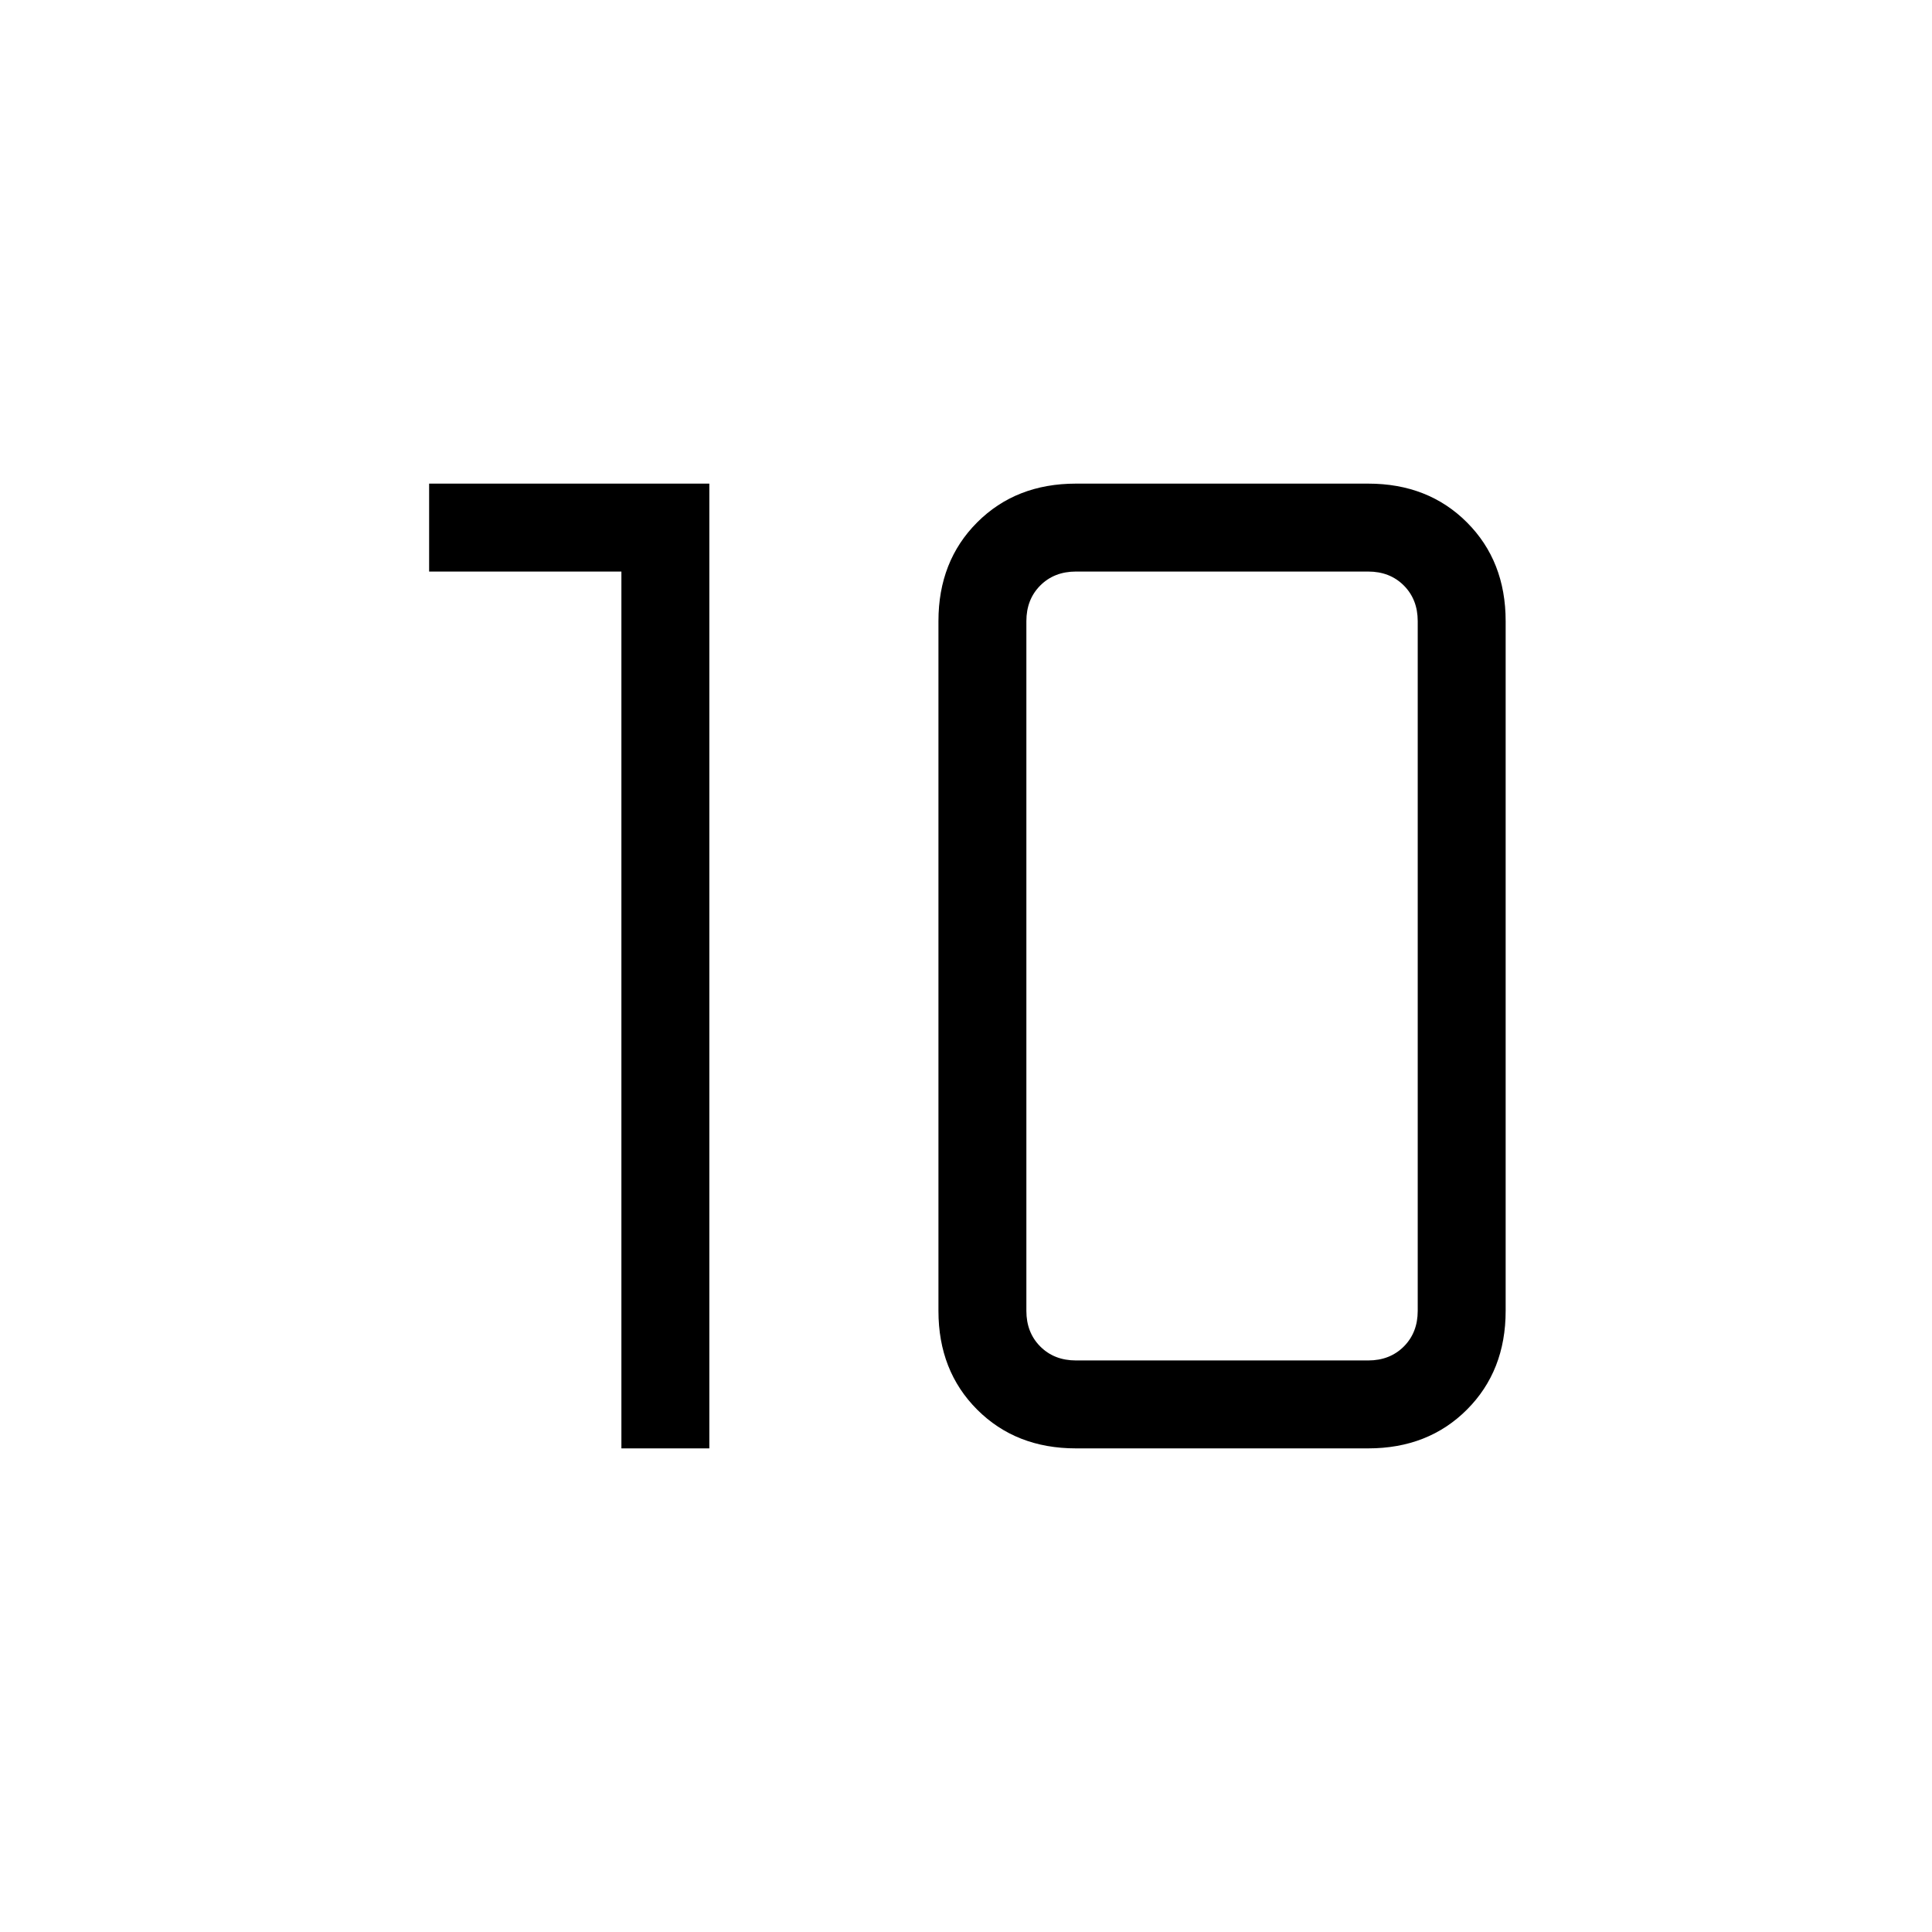 <svg xmlns="http://www.w3.org/2000/svg" height="24" viewBox="0 -960 960 960" width="24"><path d="M534.62-284h145.23q10.77 0 17.69-6.92 6.92-6.93 6.92-17.7v-342.76q0-10.77-6.92-17.7-6.92-6.92-17.69-6.92H534.62q-10.77 0-17.7 6.92-6.92 6.93-6.92 17.7v342.76q0 10.77 6.92 17.7 6.93 6.92 17.7 6.92Zm0 43.69q-29.81 0-49.06-19.25-19.25-19.25-19.25-49.06v-342.76q0-29.81 19.25-49.06 19.25-19.25 49.06-19.25h145.23q29.8 0 49.05 19.25 19.25 19.25 19.25 49.06v342.76q0 29.81-19.25 49.06-19.25 19.25-49.05 19.25H534.62Zm-225.85 0V-676h-95.54v-43.69h139.23v479.38h-43.69Z"/></svg>